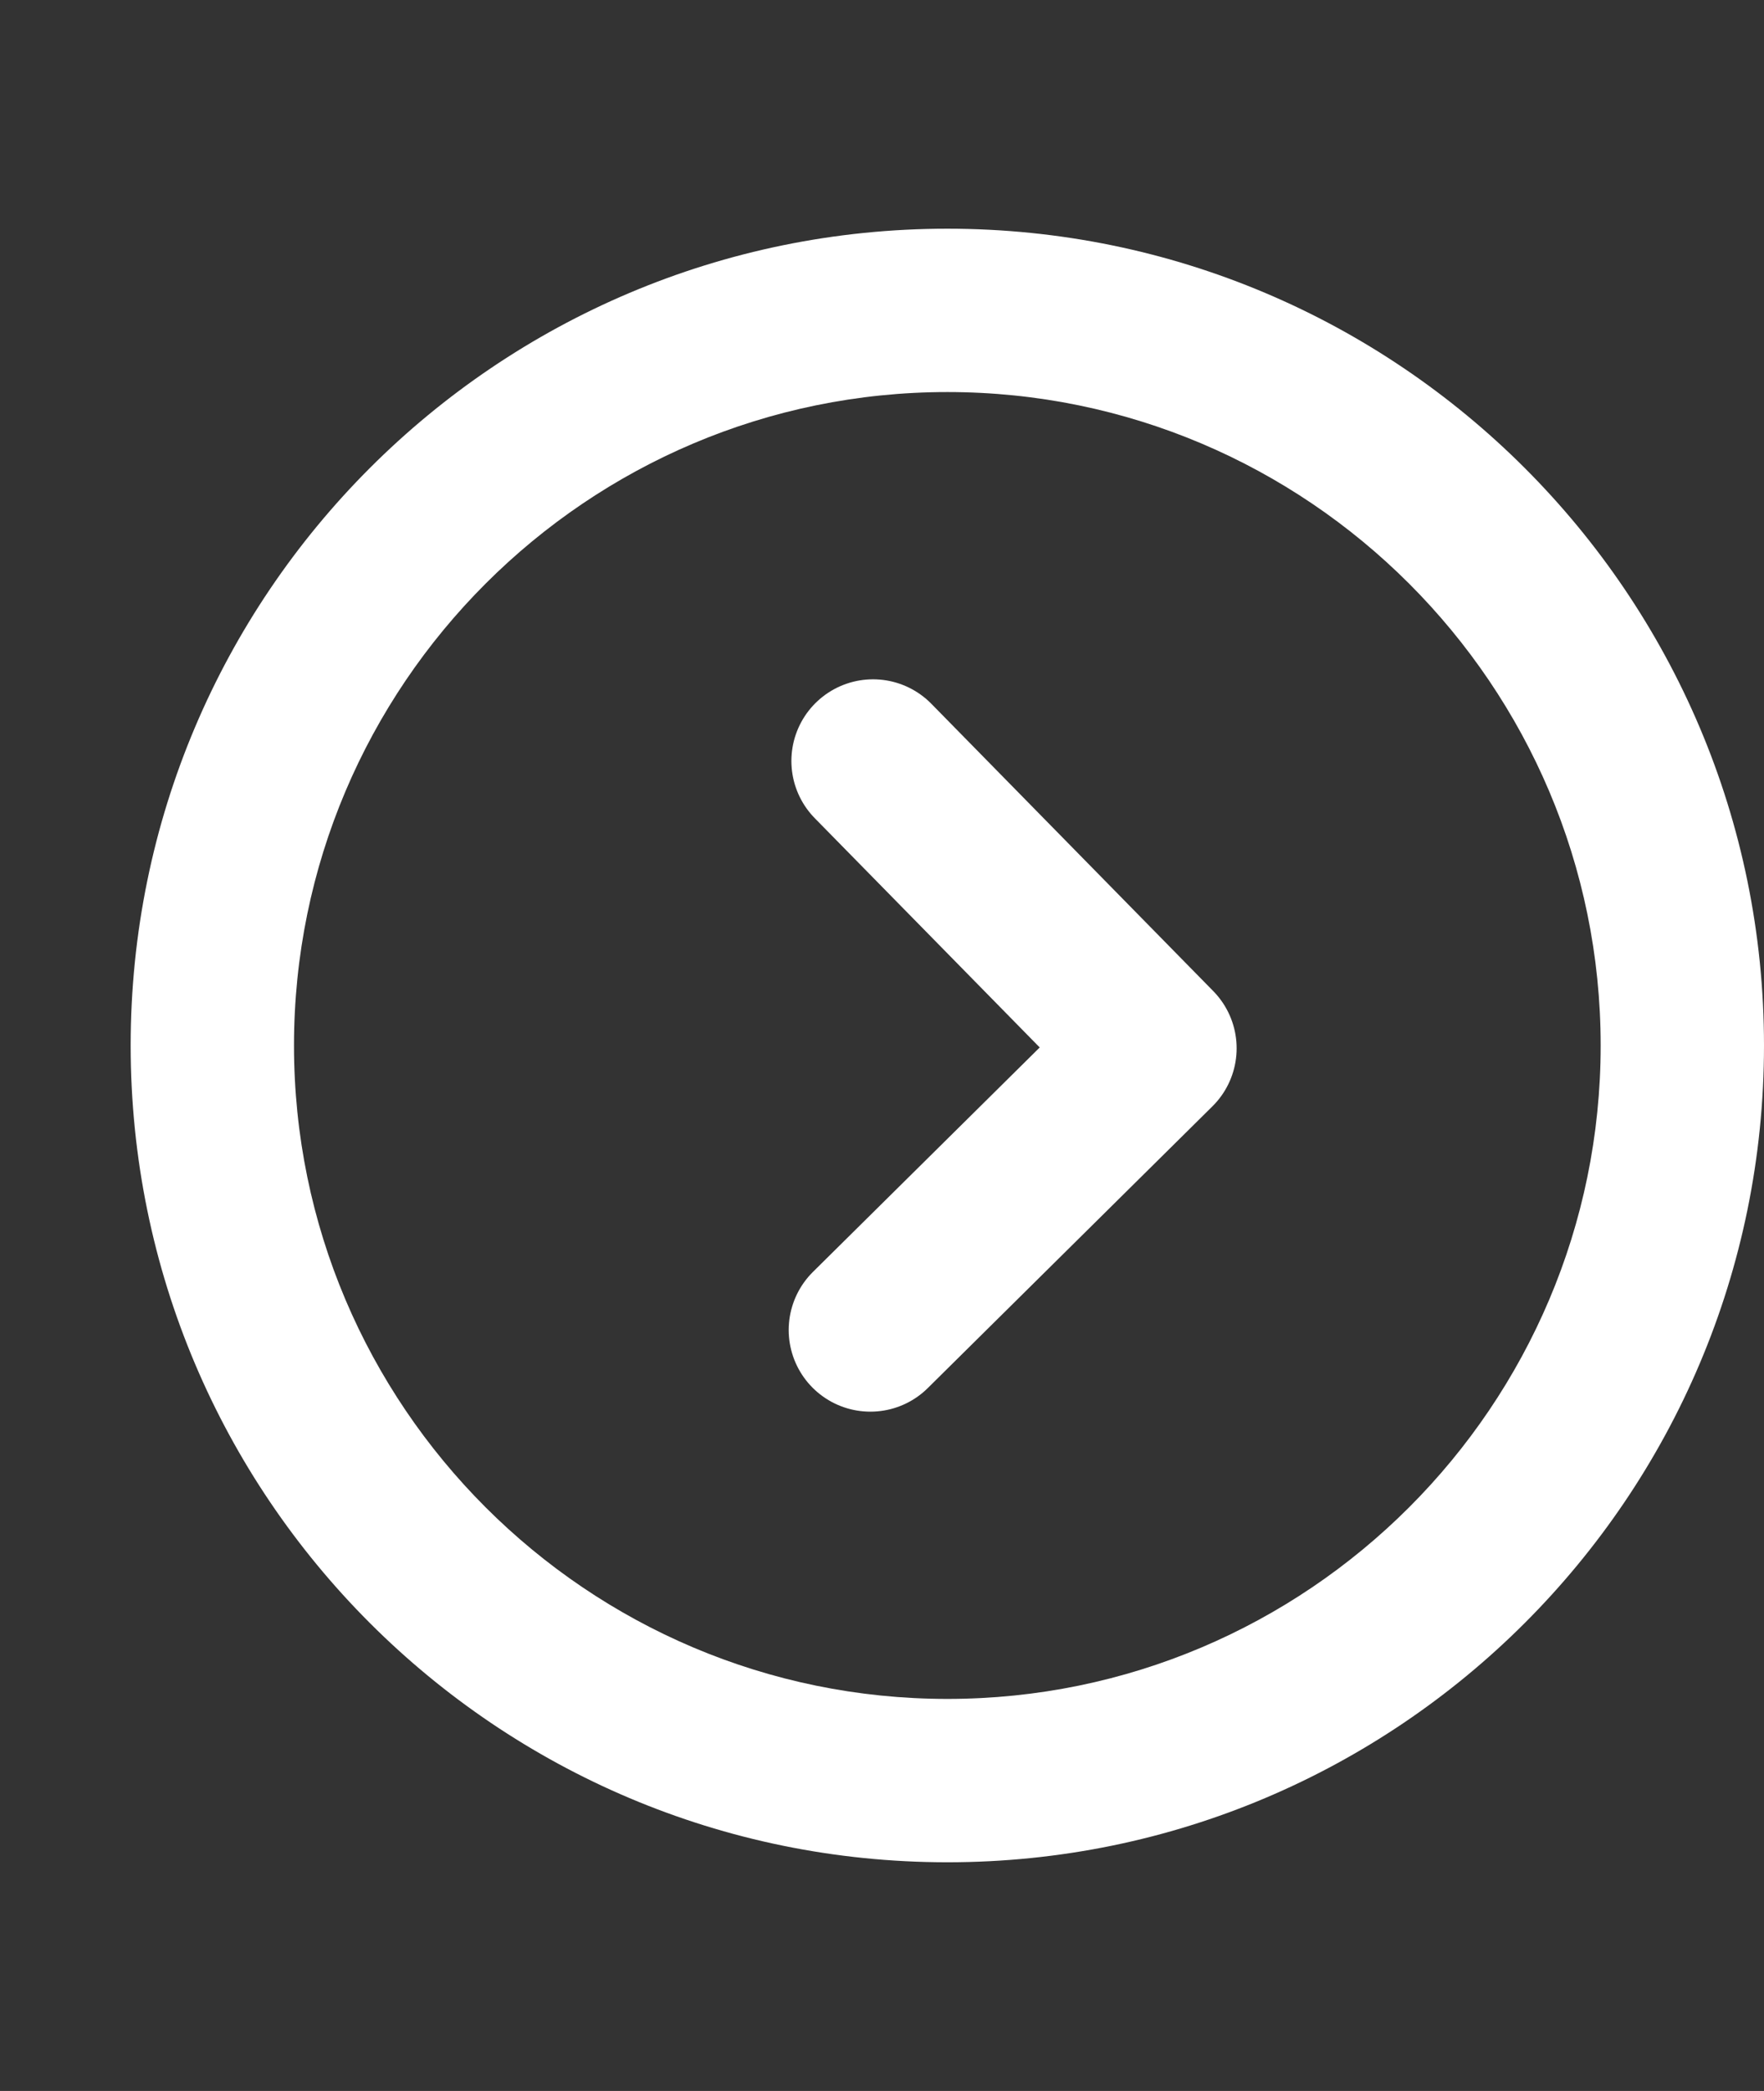 <?xml version="1.0" encoding="utf-8"?>
<!-- Generator: Adobe Illustrator 16.0.4, SVG Export Plug-In . SVG Version: 6.00 Build 0)  -->
<!DOCTYPE svg PUBLIC "-//W3C//DTD SVG 1.1//EN" "http://www.w3.org/Graphics/SVG/1.1/DTD/svg11.dtd">
<svg version="1.1" id="Livello_1" xmlns="http://www.w3.org/2000/svg" xmlns:xlink="http://www.w3.org/1999/xlink" x="0px" y="0px"
	 width="27px" height="32px" viewBox="0 0 27 32" enable-background="new 0 0 27 32" xml:space="preserve">
<rect x="0" y="0" width="27" height="32" fill="#333333" stroke="none"/>
<g>
	<g>
		<g>
			<path fill="#FFFFFF" d="M14.501,6c5.514,0,9.999,4.486,9.999,10c0,5.514-4.485,10-9.999,10C8.986,26,4.5,21.514,4.5,16
				C4.5,10.486,8.986,6,14.501,6 M14.501,3.5C7.597,3.5,2,9.099,2,16c0,6.904,5.597,12.5,12.501,12.5C21.4,28.5,27,22.904,27,16
				C27,9.099,21.4,3.5,14.501,3.5L14.501,3.5z"/>
		</g>
	</g>
</g>
<g>
	<g>
		
			<polyline fill="none" stroke="#FFFFFF" stroke-width="2.5" stroke-linecap="round" stroke-linejoin="round" stroke-miterlimit="10" points="
			13.363,11.646 17.678,16.043 13.322,20.354 		"/>
	</g>
</g>
</svg>
